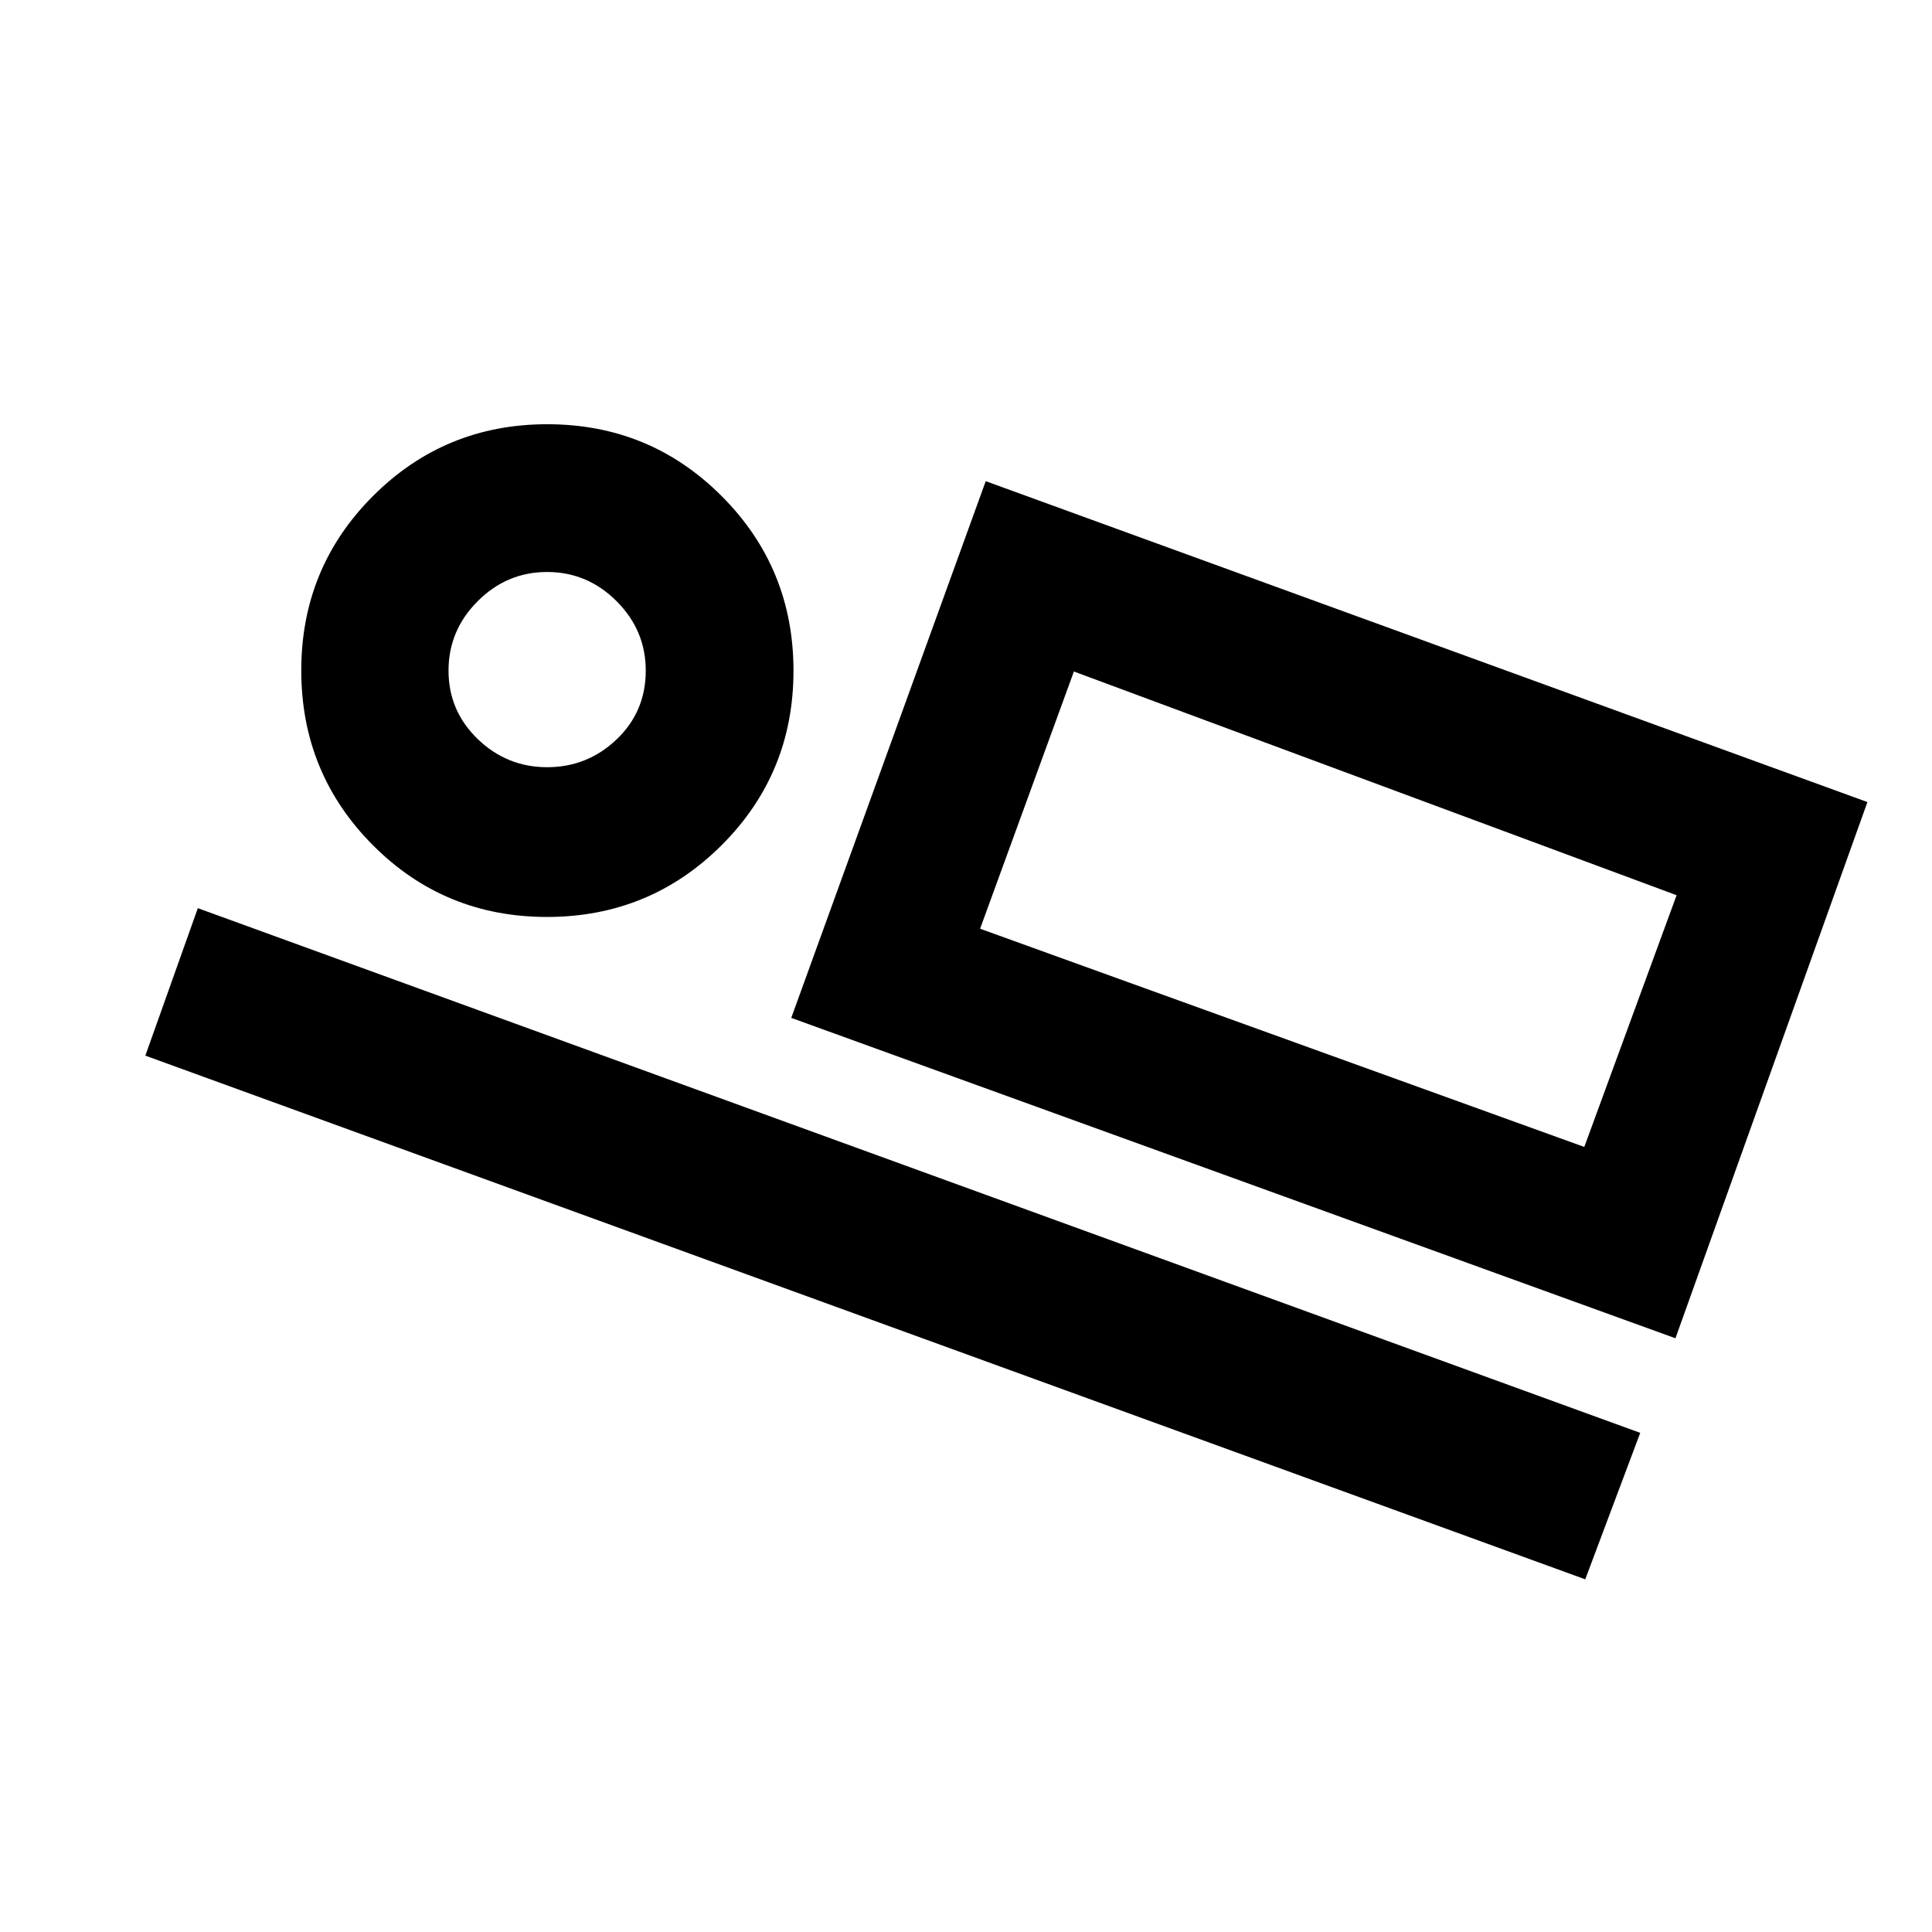 <svg xmlns="http://www.w3.org/2000/svg" height="20" viewBox="0 -960 960 960" width="20"><path d="m832.52-295.02-439.35-159.2 96.63-266.69 438.11 159.45-95.39 266.44ZM533.61-626.33 487-498.52l46.61-127.81ZM787.7-175.24 72.22-435.46l26.08-73.28 716.72 260.72-27.32 72.78ZM271.8-504.37q-51.04 0-86.57-35.72-35.53-35.73-35.53-86.77 0-51.03 35.65-86.68Q221-749.2 271.93-749.2q51.03 0 86.69 35.73 35.66 35.72 35.66 86.76 0 51.04-35.72 86.69-35.73 35.65-86.76 35.65Zm.07-74.41q20 0 34.5-13.8t14.5-34.2q0-20-14.5-34.5t-34.5-14.5q-20 0-34.5 14.5t-14.5 34.5q0 20 14.5 34t34.5 14ZM487-498.52l300.22 108.43 45.87-125.08-299.48-111.16L487-498.52ZM271.87-626.78Z"/></svg>
